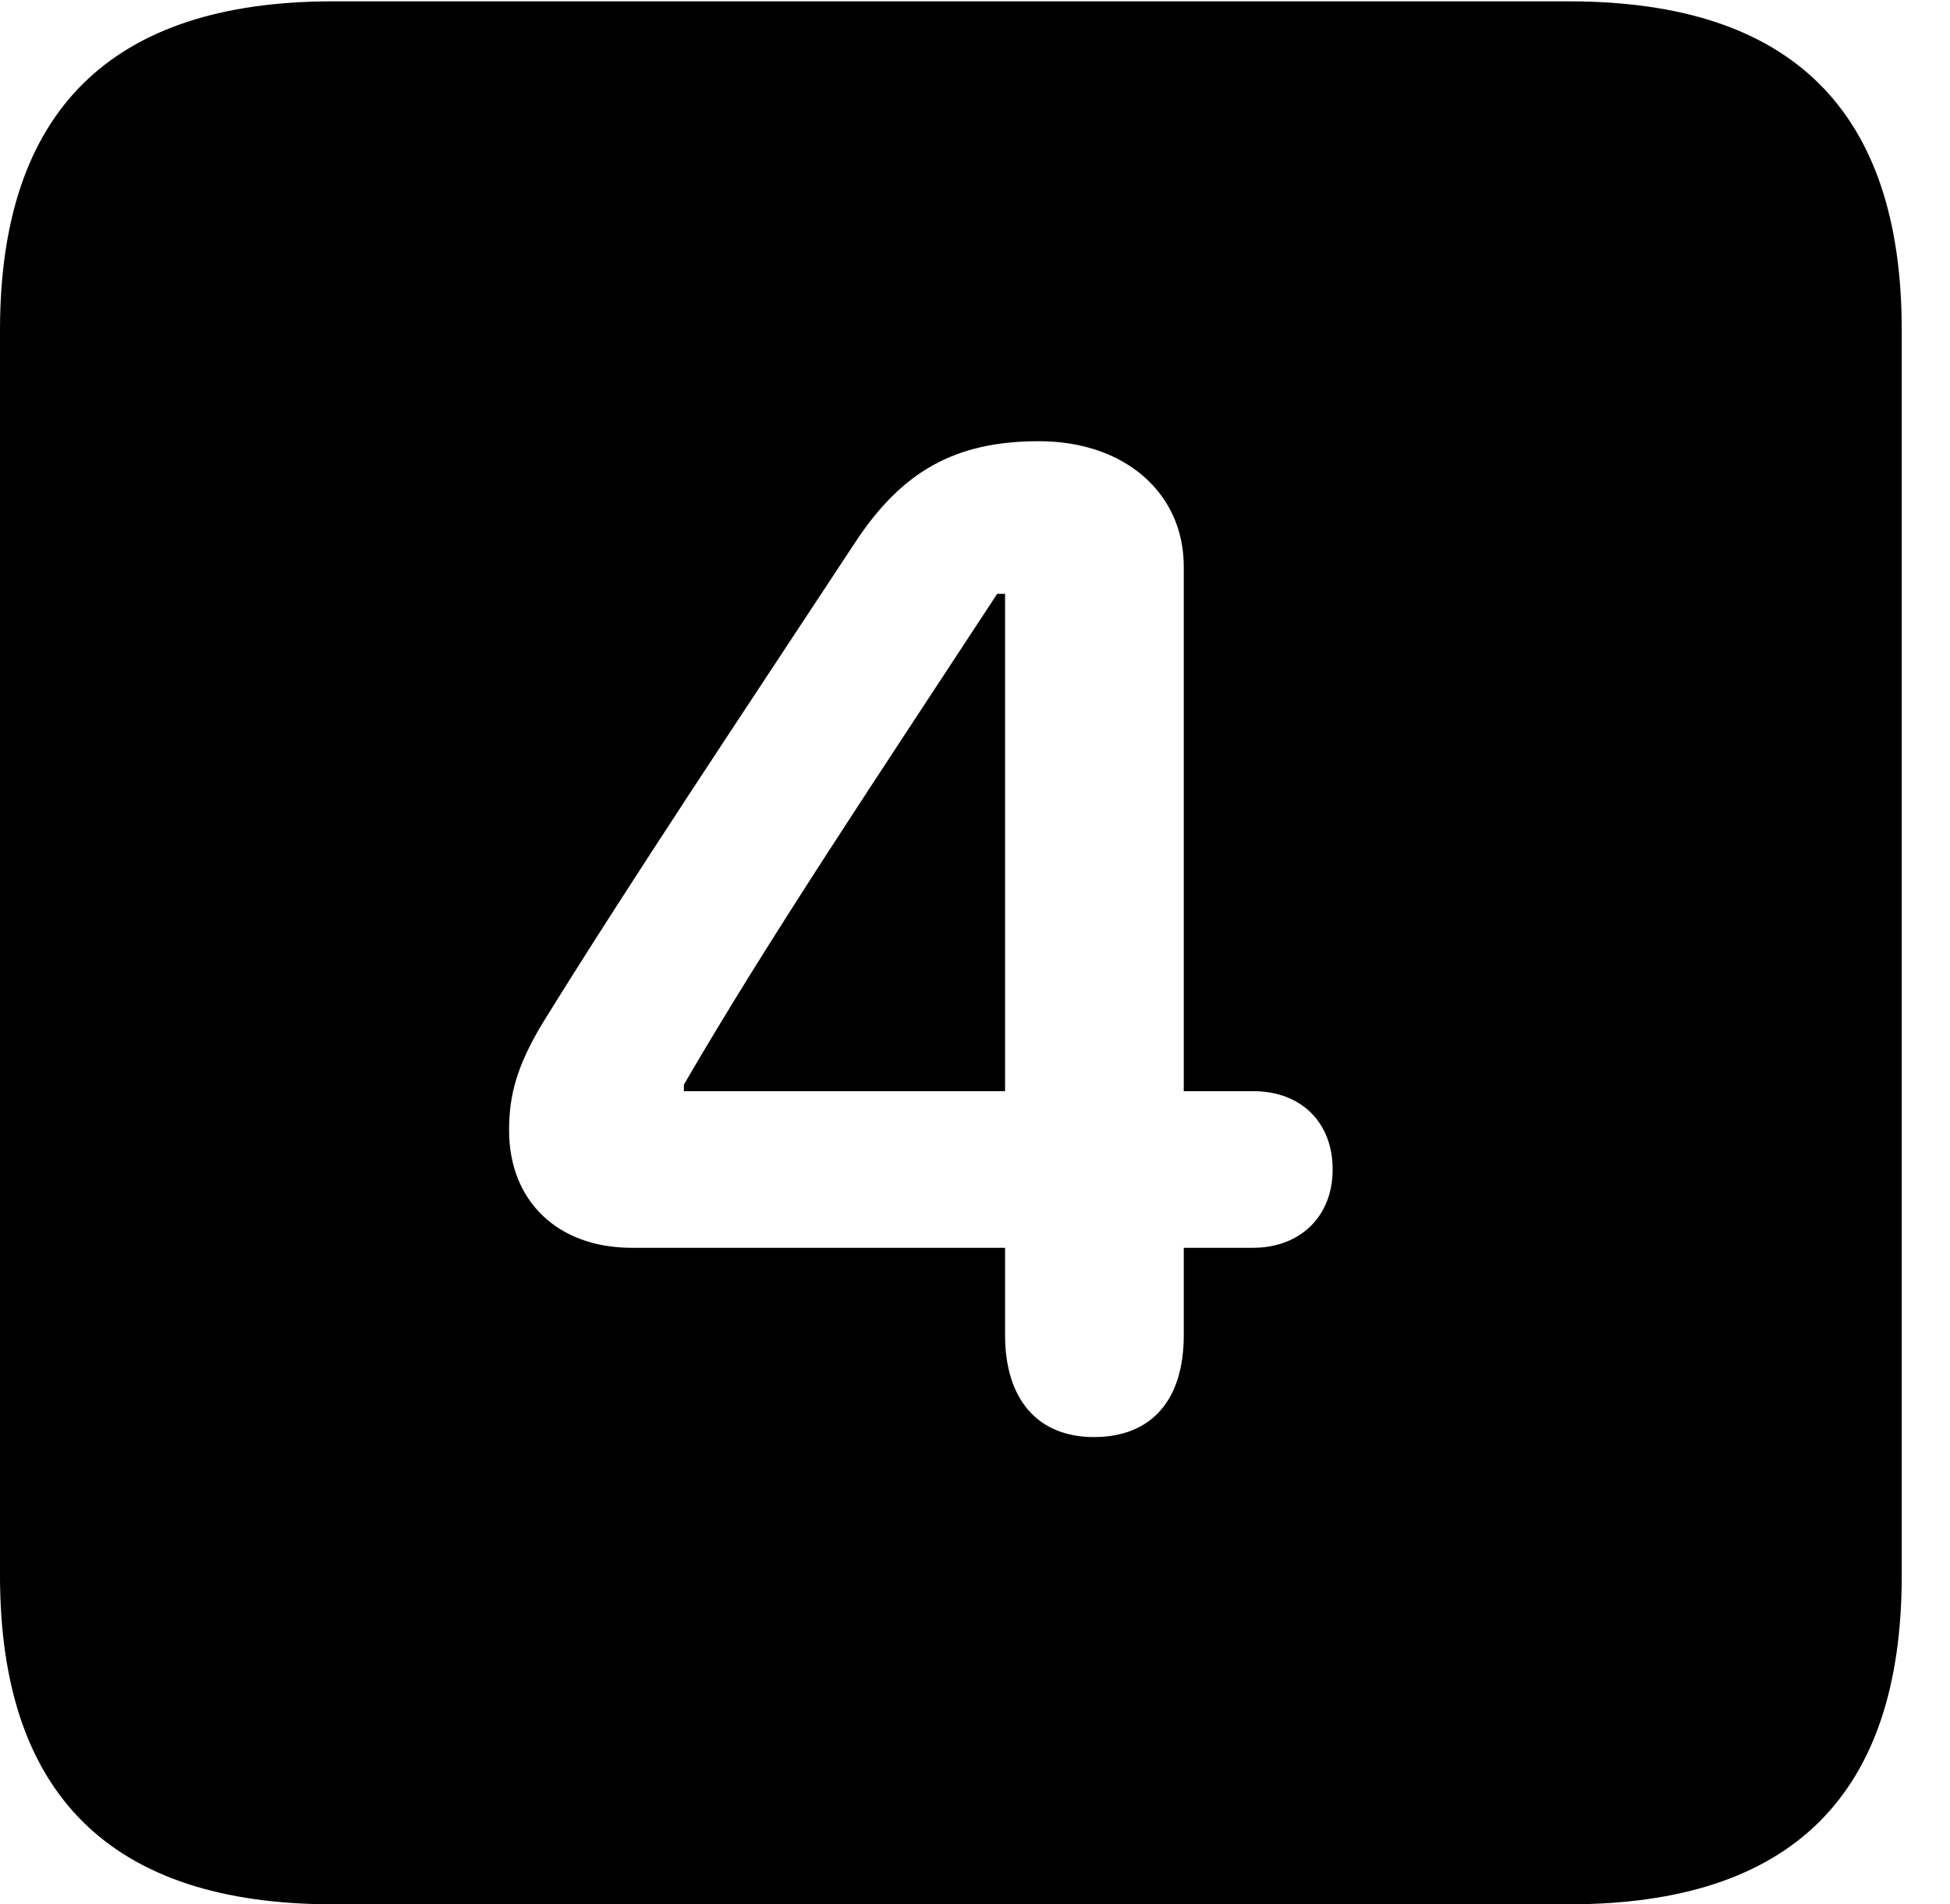 <svg version="1.1" xmlns="http://www.w3.org/2000/svg" xmlns:xlink="http://www.w3.org/1999/xlink" width="14.59" height="14.248" viewBox="0 0 14.59 14.248">
 <g>
  <rect height="14.248" opacity="0" width="14.59" x="0" y="0"/>
  <path d="M14.229 2.471L14.229 11.787C14.229 13.428 13.408 14.248 11.738 14.248L2.49 14.248C0.83 14.248 0 13.428 0 11.787L0 2.471C0 0.83 0.83 0.01 2.49 0.01L11.738 0.01C13.408 0.01 14.229 0.83 14.229 2.471ZM6.396 4.062C5.547 5.352 4.717 6.592 4.053 7.666C3.867 7.979 3.809 8.193 3.809 8.457C3.809 8.984 4.17 9.336 4.727 9.336L7.52 9.336L7.52 9.99C7.52 10.469 7.764 10.752 8.184 10.752C8.613 10.752 8.857 10.479 8.857 9.99L8.857 9.336L9.375 9.336C9.727 9.336 9.971 9.102 9.971 8.75C9.971 8.398 9.736 8.164 9.375 8.164L8.857 8.164L8.857 4.238C8.857 3.691 8.418 3.301 7.773 3.301C7.148 3.301 6.748 3.525 6.396 4.062ZM7.52 8.164L5.117 8.164L5.117 8.115C5.752 7.021 6.572 5.801 7.461 4.443L7.52 4.443Z" fill="currentColor"/>
 </g>
</svg>
